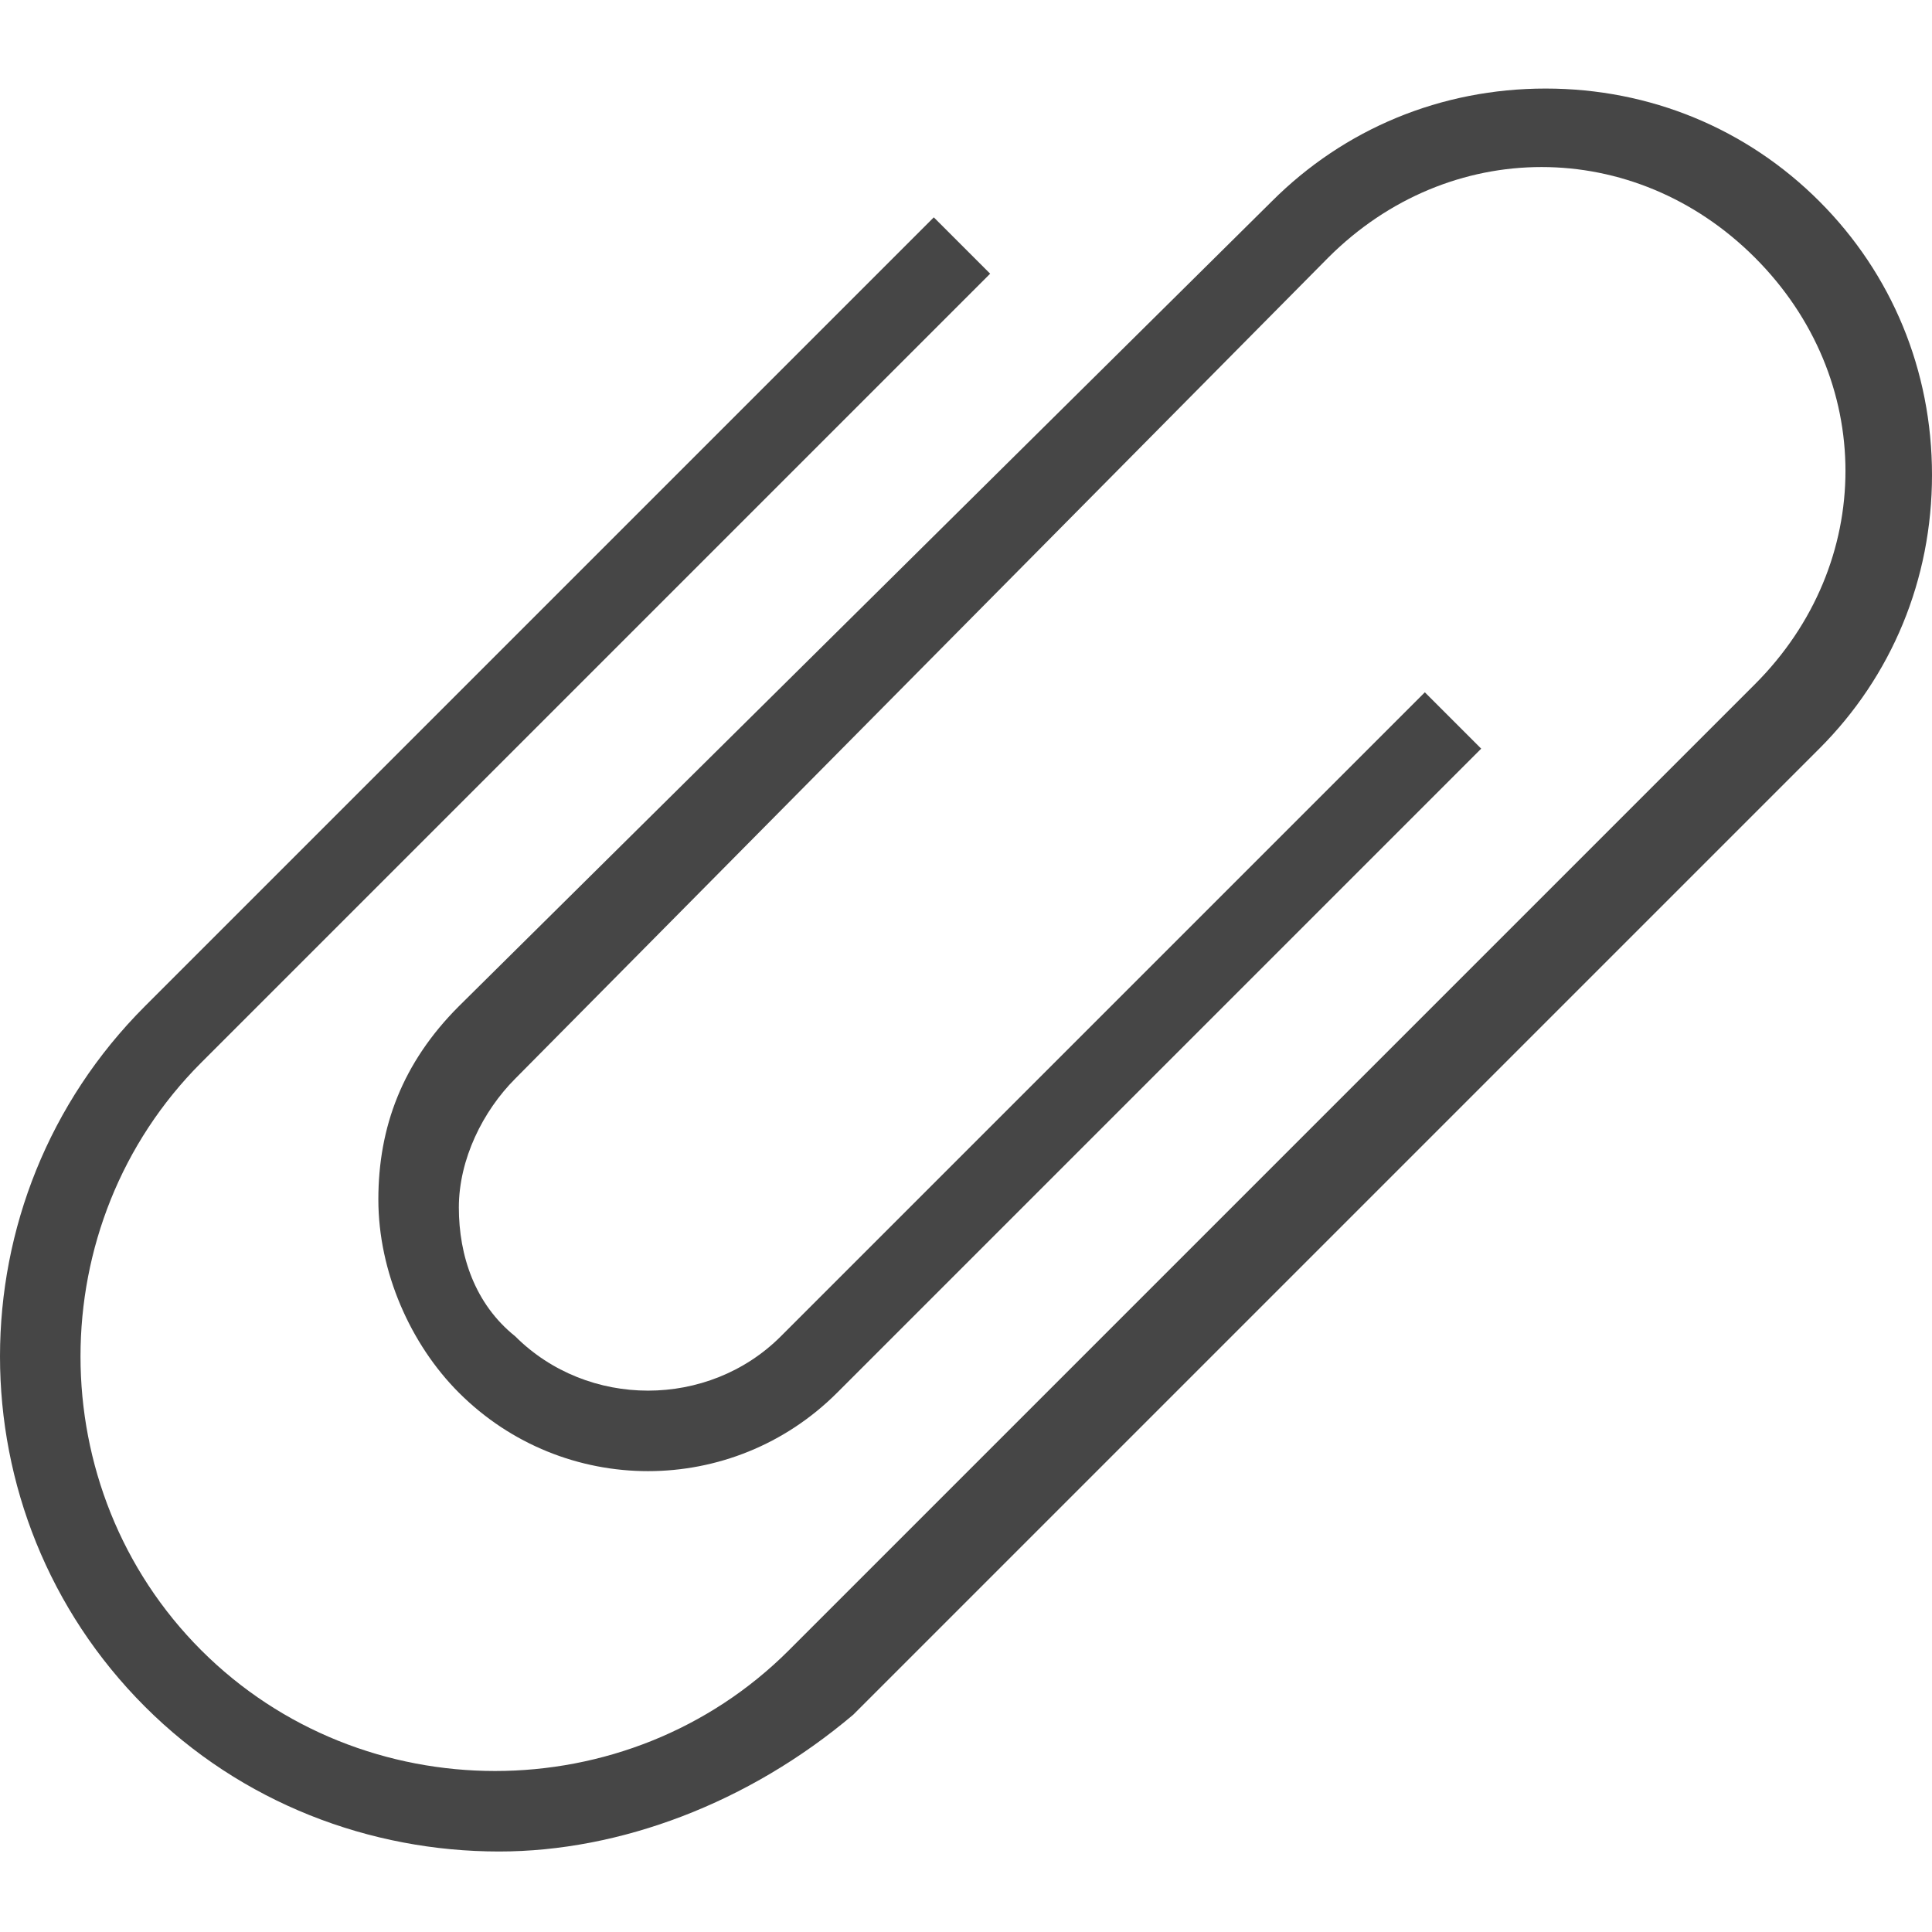 <svg version="1.1" id="Artwork" xmlns="http://www.w3.org/2000/svg" xmlns:xlink="http://www.w3.org/1999/xlink" x="0px" y="0px"
	 width="24px" height="24px" viewBox="0 0 24 24" enable-background="new 0 0 24 24" xml:space="preserve">
<path class="aw-theme-iconOutline" fill="#464646" d="M6.2,23c-1.6,0-3.2-0.6-4.4-1.8c-2.4-2.4-2.4-6.3,0-8.7l9.8-9.8l0.7,0.7l-9.8,9.8c-2,2-2,5.3,0,7.3
	c2,2,5.3,2,7.3,0l12-12c1.5-1.5,1.5-3.8,0-5.3c-1.5-1.5-3.8-1.5-5.3,0L6.4,13.4c-0.4,0.4-0.7,1-0.7,1.6c0,0.6,0.2,1.2,0.7,1.6
	c0.9,0.9,2.4,0.9,3.3,0l8-8l0.7,0.7l-8,8c-1.3,1.3-3.4,1.3-4.7,0c-0.6-0.6-1-1.5-1-2.4c0-0.9,0.3-1.7,1-2.4L15.8,2.5
	c0.9-0.9,2.1-1.4,3.4-1.4s2.5,0.5,3.4,1.4s1.4,2.1,1.4,3.4s-0.5,2.5-1.4,3.4l-12,12C9.3,22.4,7.7,23,6.2,23z"/>
</svg>
